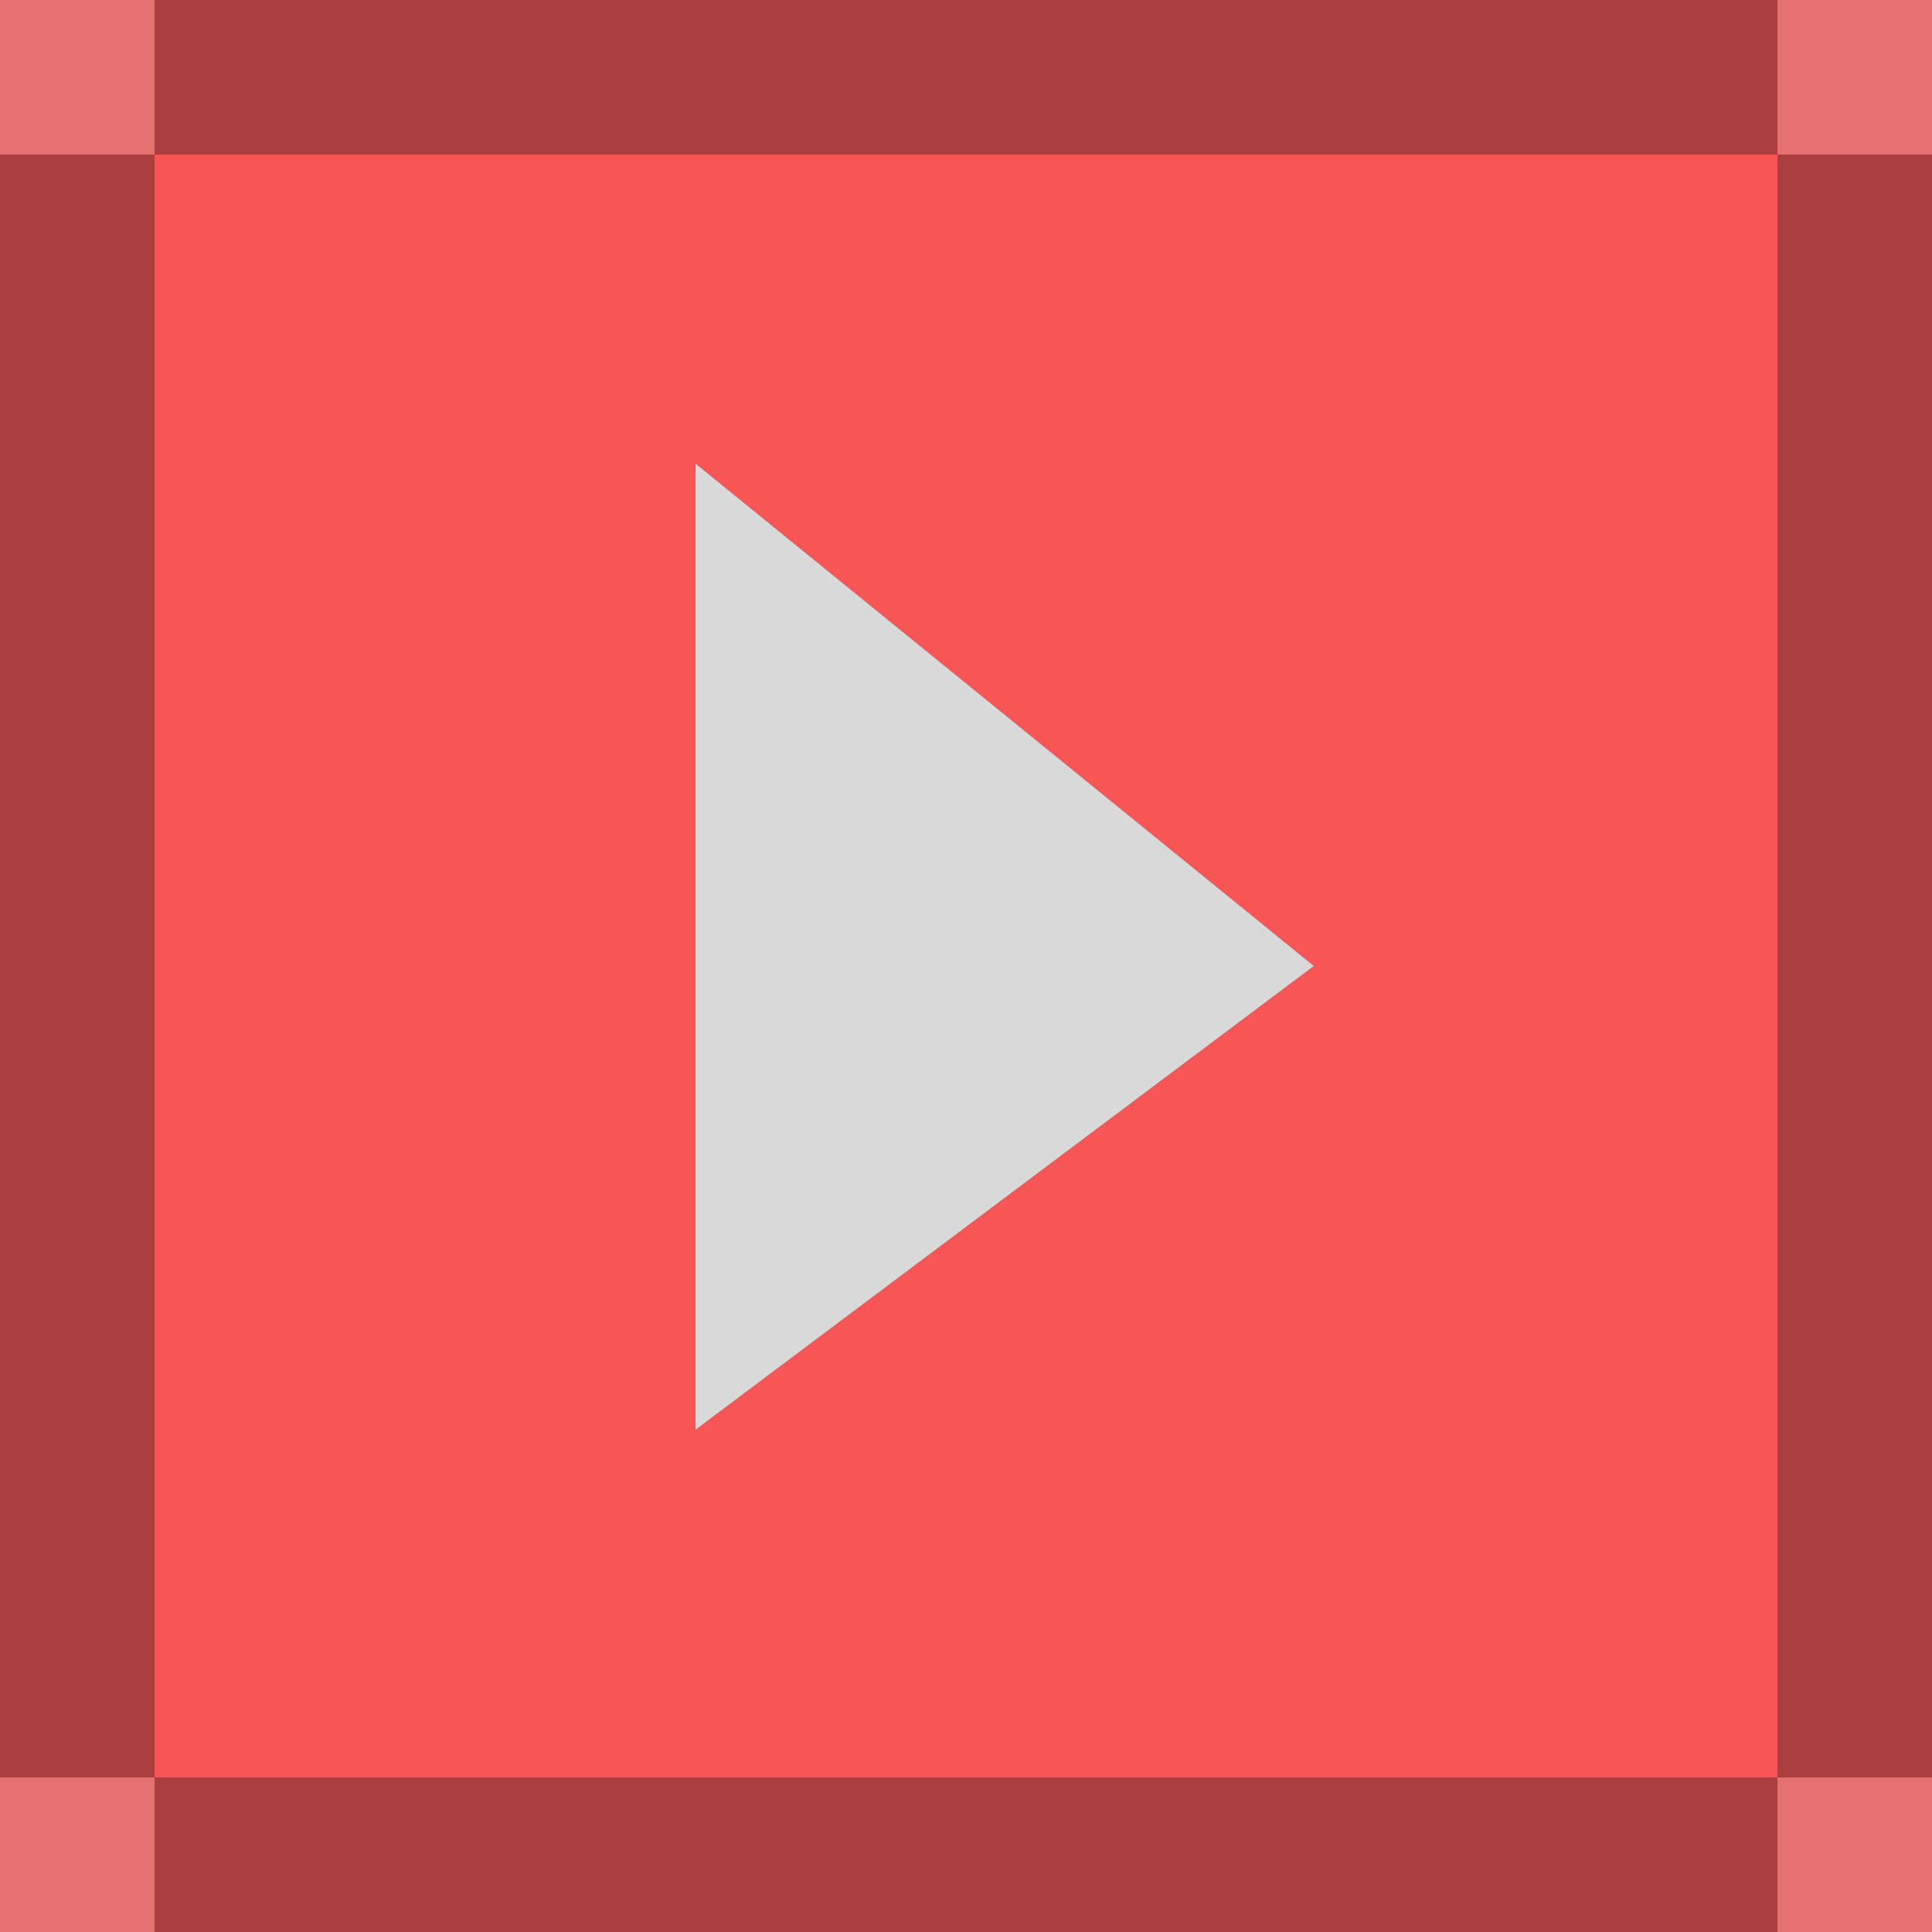 <svg width="50" height="50" viewBox="0 0 50 50" fill="none" xmlns="http://www.w3.org/2000/svg">
<rect width="50" height="50" fill="#E47070"/>
<path d="M4 4H0V46H4V50H46V46H50V4H46V0H4V4Z" fill="#AB3F3F"/>
<rect x="4" y="4" width="42" height="42" fill="#F85656"/>
<path d="M18 37V12L34 25L18 37Z" fill="#D9D9D9"/>
</svg>
